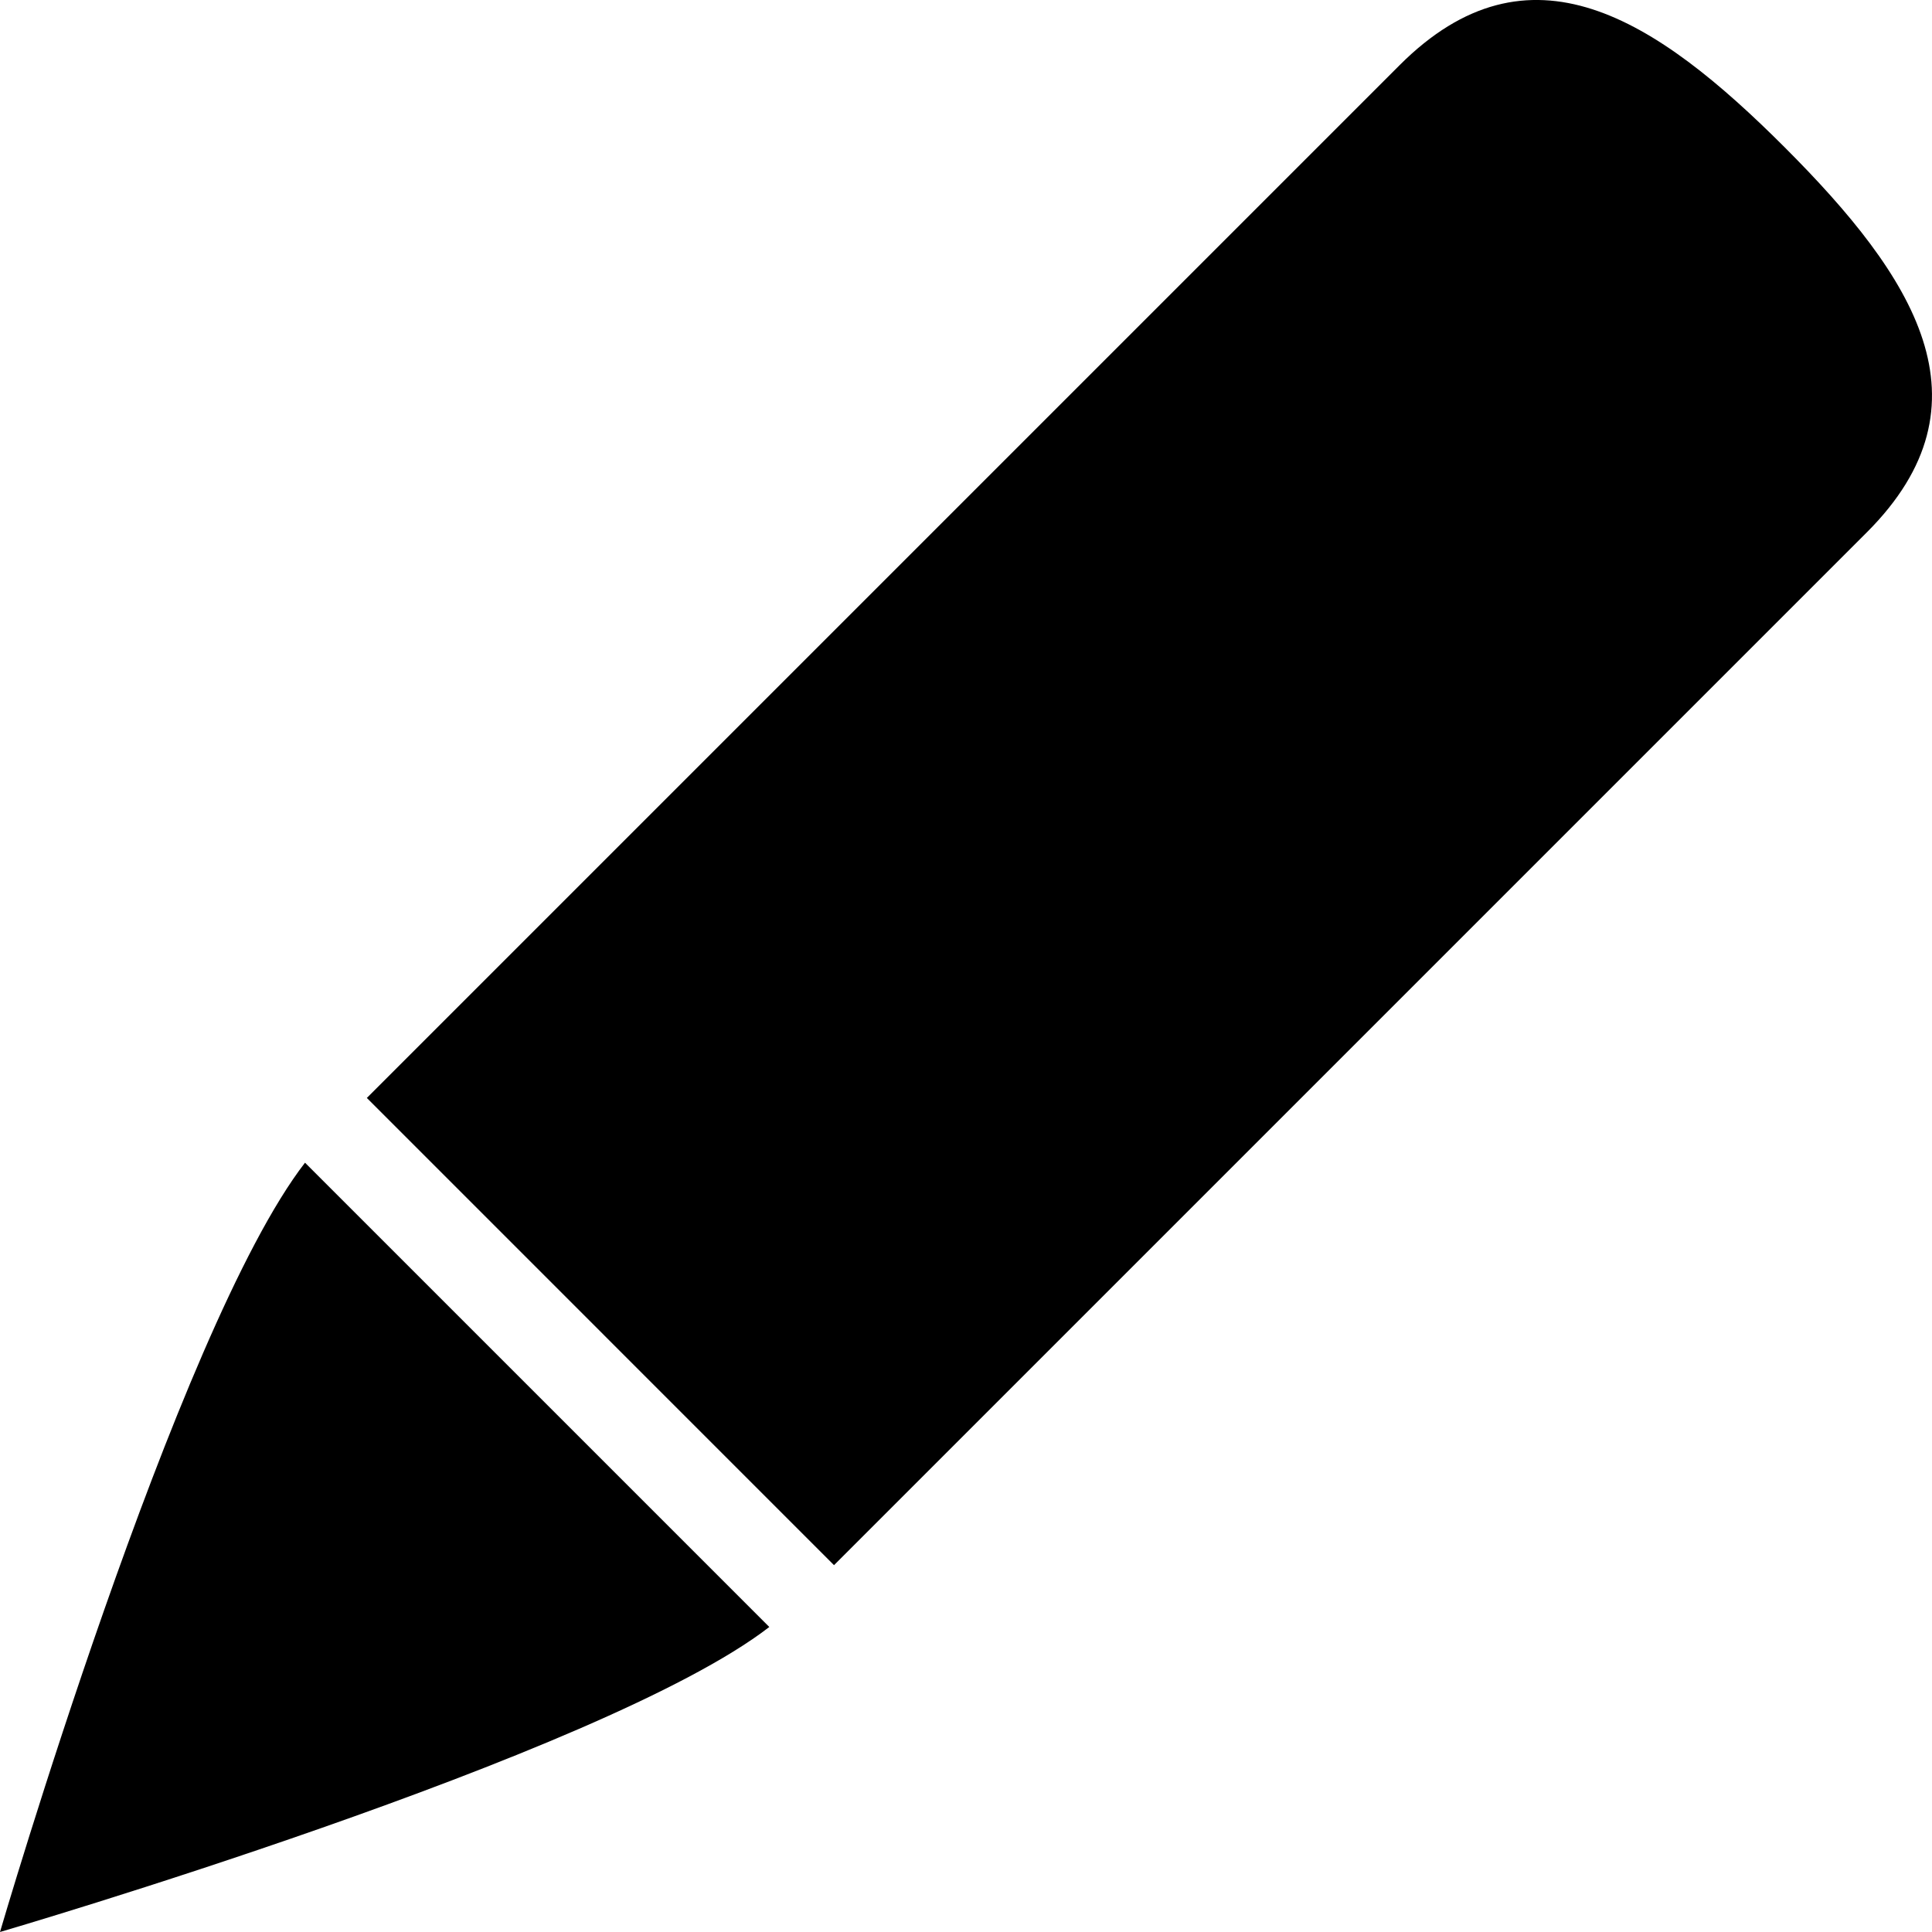 <svg xmlns:svg="http://www.w3.org/2000/svg" xmlns="http://www.w3.org/2000/svg" viewBox="0 0 48 48" version="1.1">
  <path style="fill:#000000"
    d="M 9.114,27.278 20.721,38.886 46.38,13.227 c 3.215,-3.215 1.175,-6.351 -2.04,-9.567 -3.215,-3.215 -6.352,-5.256 -9.567,-2.041 z" />
  <path style="fill:#000000"
    d="M 7.578,28.887 C 4.383,33.015 0,48 0,48 0,48 14.984,43.616 19.113,40.422 Z" />
</svg>
